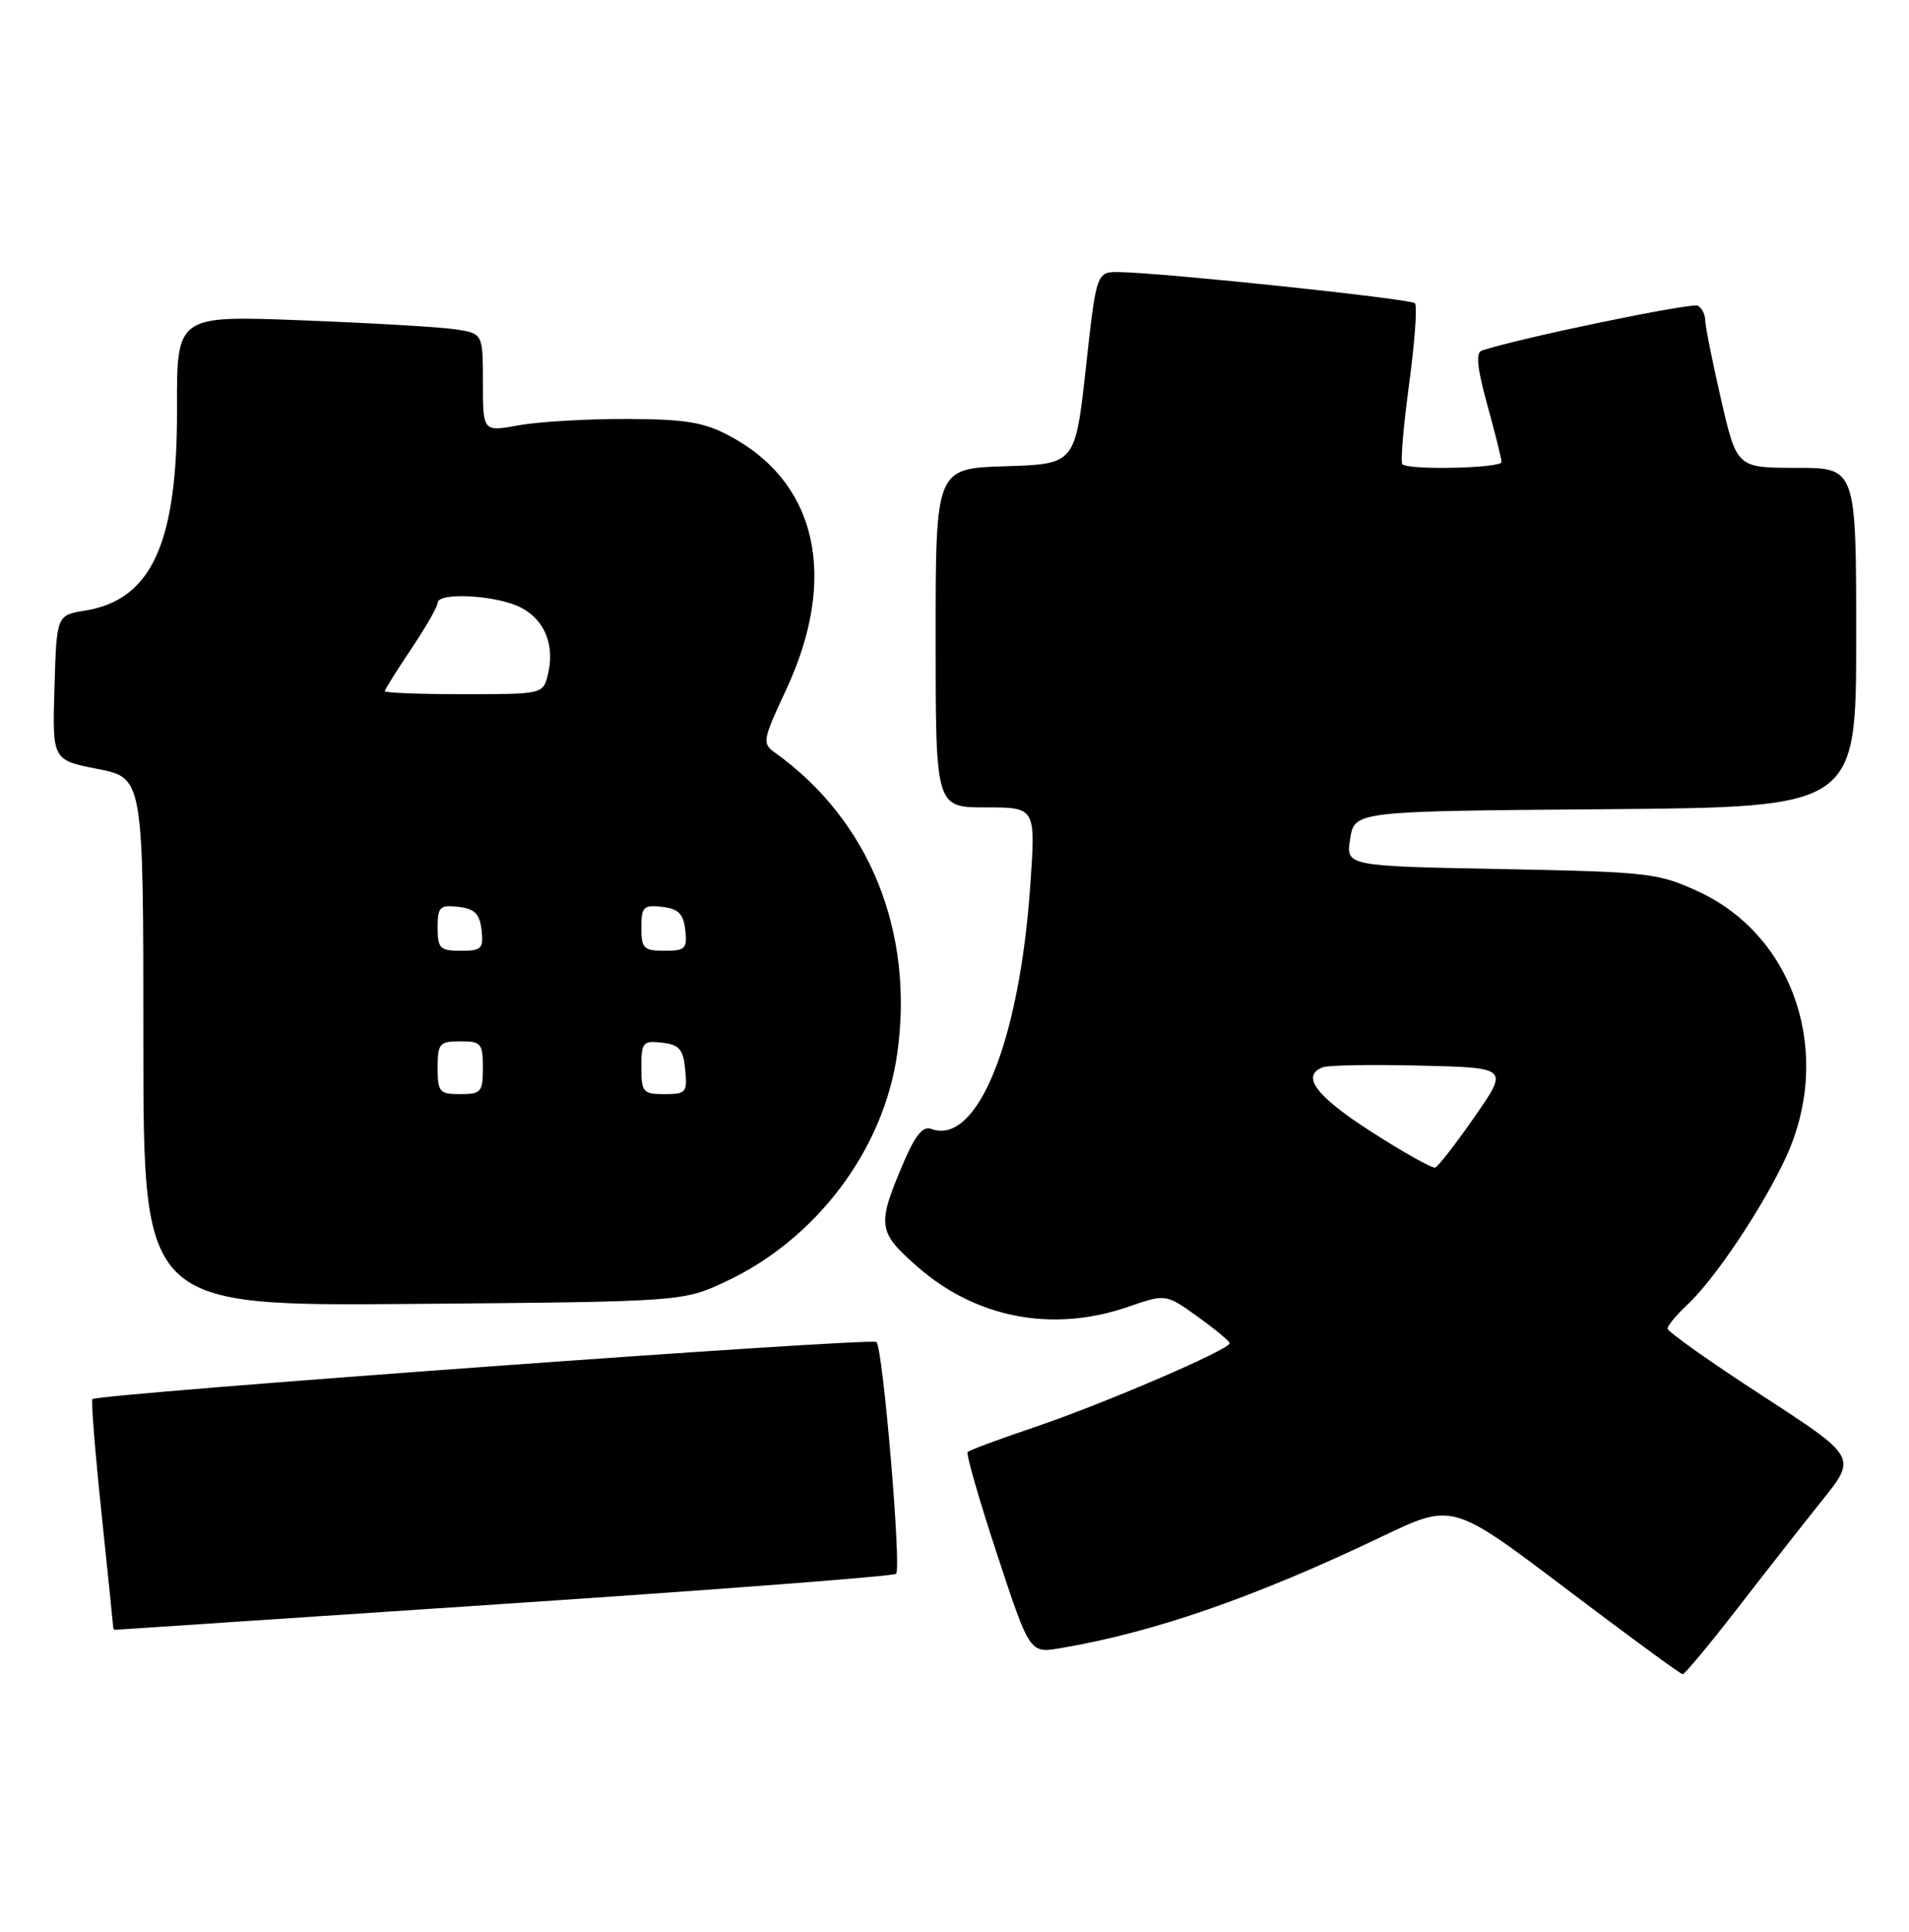 <?xml version="1.0" encoding="UTF-8" standalone="no"?>
<!DOCTYPE svg PUBLIC "-//W3C//DTD SVG 1.1//EN" "http://www.w3.org/Graphics/SVG/1.1/DTD/svg11.dtd" >
<svg xmlns="http://www.w3.org/2000/svg" xmlns:xlink="http://www.w3.org/1999/xlink" version="1.1" viewBox="0 0 253 256">
 <g >
 <path fill="currentColor"
d=" M 230.23 213.19 C 233.93 208.41 239.01 201.93 241.52 198.80 C 246.08 193.10 246.08 193.10 233.54 184.95 C 226.64 180.47 221.00 176.47 221.00 176.07 C 221.00 175.67 222.18 174.26 223.61 172.92 C 227.26 169.54 233.70 159.89 236.72 153.30 C 242.98 139.63 237.83 124.05 225.11 118.16 C 219.76 115.69 218.54 115.55 198.93 115.17 C 178.35 114.78 178.35 114.78 178.94 111.14 C 179.53 107.50 179.53 107.50 212.77 107.24 C 246.00 106.97 246.00 106.97 246.00 84.49 C 246.00 62.00 246.00 62.00 238.09 62.00 C 230.18 62.00 230.18 62.00 228.09 52.92 C 226.94 47.93 226.00 43.23 226.00 42.48 C 226.00 41.73 225.57 40.85 225.04 40.52 C 224.27 40.05 201.17 44.84 196.36 46.47 C 195.56 46.74 195.78 48.84 197.11 53.65 C 198.15 57.40 199.00 60.80 199.00 61.23 C 199.00 62.05 186.66 62.33 185.85 61.52 C 185.59 61.26 185.99 56.48 186.75 50.91 C 187.50 45.35 187.85 40.52 187.52 40.19 C 186.94 39.60 154.54 36.18 148.41 36.06 C 145.31 36.00 145.31 36.00 143.91 48.75 C 142.50 61.50 142.50 61.50 133.25 61.79 C 124.00 62.08 124.00 62.08 124.00 84.54 C 124.00 107.00 124.00 107.00 130.63 107.00 C 137.26 107.00 137.26 107.00 136.55 117.25 C 135.12 138.09 129.48 151.93 123.38 149.59 C 122.35 149.20 121.31 150.45 119.88 153.77 C 116.18 162.40 116.27 163.19 121.55 167.84 C 129.34 174.69 139.50 176.64 149.50 173.19 C 154.50 171.46 154.50 171.46 158.71 174.48 C 161.03 176.14 162.94 177.73 162.96 178.01 C 163.02 178.83 146.29 186.03 137.09 189.14 C 132.47 190.70 128.49 192.18 128.25 192.42 C 128.01 192.66 129.76 198.76 132.14 205.97 C 136.47 219.10 136.47 219.10 140.49 218.43 C 152.82 216.36 166.33 211.68 183.17 203.62 C 192.50 199.16 192.50 199.16 207.50 210.51 C 215.75 216.75 222.72 221.87 223.00 221.87 C 223.28 221.88 226.53 217.97 230.23 213.19 Z  M 66.85 212.55 C 95.09 210.67 118.45 208.88 118.76 208.57 C 119.49 207.84 117.02 178.70 116.16 177.85 C 115.53 177.23 12.96 184.71 12.24 185.42 C 12.06 185.61 12.60 192.40 13.45 200.51 C 14.30 208.62 15.00 215.43 15.00 215.63 C 15.00 215.83 15.11 215.99 15.25 215.99 C 15.39 215.98 38.61 214.43 66.85 212.55 Z  M 96.22 169.82 C 108.21 164.20 117.11 152.36 118.91 139.64 C 121.20 123.45 115.20 108.67 102.70 99.74 C 100.99 98.52 101.07 98.08 104.15 91.49 C 111.14 76.55 108.33 63.92 96.62 57.73 C 93.24 55.94 90.80 55.55 83.00 55.52 C 77.78 55.51 71.36 55.89 68.75 56.36 C 64.00 57.23 64.00 57.23 64.00 50.70 C 64.00 44.18 64.00 44.18 60.25 43.63 C 58.19 43.33 49.06 42.80 39.96 42.45 C 23.42 41.81 23.42 41.81 23.46 54.15 C 23.52 71.99 20.10 79.49 11.27 80.92 C 7.50 81.53 7.50 81.53 7.22 91.13 C 6.93 100.73 6.93 100.73 12.97 101.91 C 19.00 103.10 19.00 103.10 19.00 138.10 C 19.00 173.09 19.00 173.09 54.75 172.80 C 90.50 172.50 90.50 172.50 96.22 169.82 Z  M 181.75 149.99 C 174.42 145.29 172.36 142.57 175.31 141.44 C 176.03 141.16 181.87 141.06 188.28 141.22 C 199.95 141.50 199.95 141.50 195.43 148.00 C 192.95 151.57 190.59 154.60 190.21 154.73 C 189.82 154.86 186.01 152.73 181.75 149.99 Z  M 58.00 141.50 C 58.00 138.28 58.24 138.00 61.00 138.00 C 63.76 138.00 64.00 138.28 64.00 141.50 C 64.00 144.72 63.76 145.00 61.00 145.00 C 58.24 145.00 58.00 144.72 58.00 141.50 Z  M 85.00 141.43 C 85.00 138.13 85.20 137.89 87.75 138.18 C 90.04 138.45 90.55 139.04 90.81 141.75 C 91.11 144.78 90.92 145.00 88.06 145.00 C 85.22 145.00 85.00 144.75 85.00 141.43 Z  M 58.00 122.93 C 58.00 120.18 58.28 119.90 60.75 120.18 C 62.91 120.43 63.57 121.09 63.82 123.25 C 64.10 125.72 63.82 126.00 61.07 126.00 C 58.31 126.00 58.00 125.69 58.00 122.93 Z  M 85.00 122.93 C 85.00 120.18 85.28 119.90 87.75 120.18 C 89.91 120.43 90.57 121.09 90.82 123.25 C 91.10 125.72 90.82 126.00 88.07 126.00 C 85.31 126.00 85.00 125.69 85.00 122.93 Z  M 51.00 91.60 C 51.00 91.38 52.58 88.86 54.50 86.00 C 56.42 83.14 58.00 80.39 58.00 79.90 C 58.00 78.43 65.86 78.87 69.04 80.52 C 72.23 82.17 73.58 85.57 72.59 89.50 C 71.97 91.97 71.83 92.00 61.48 92.00 C 55.72 92.00 51.00 91.82 51.00 91.60 Z "/>
</g>
</svg>